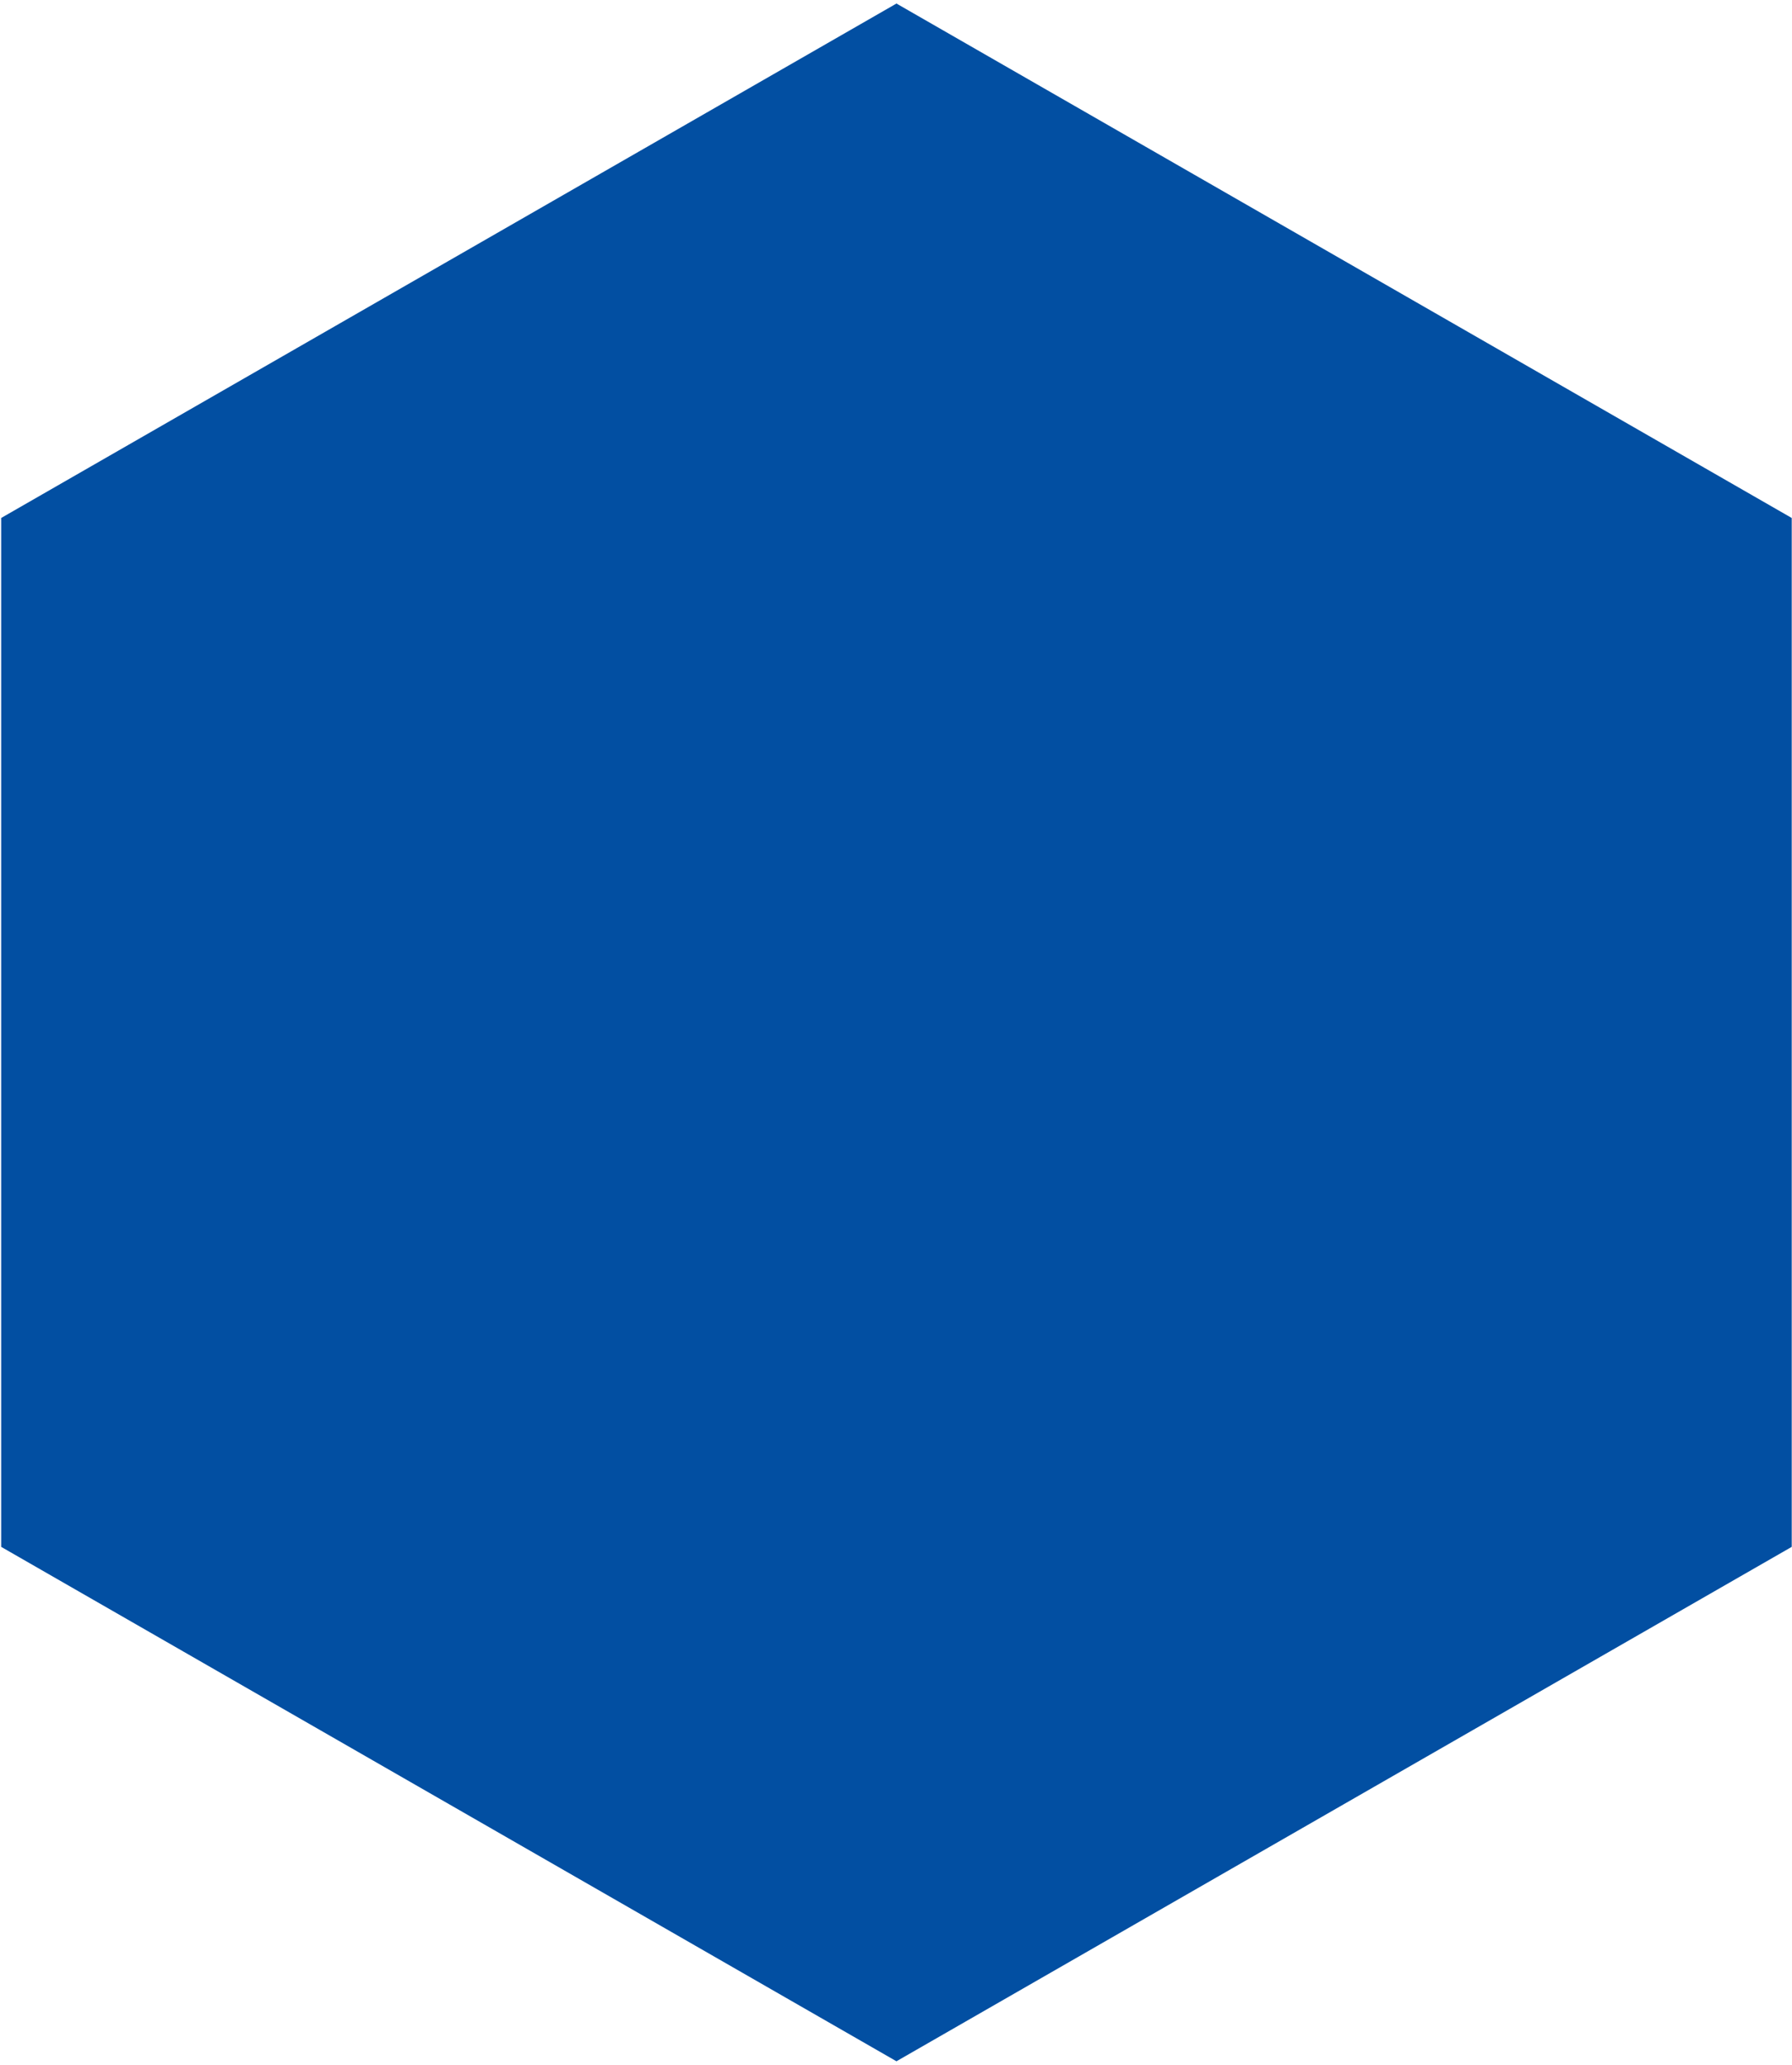 <svg width="79" height="91" viewBox="0 0 79 91" fill="none" xmlns="http://www.w3.org/2000/svg">
<path fill-rule="evenodd" clip-rule="evenodd" d="M39.52 0.156L59.254 11.492L78.988 22.828V45.5V68.173L59.254 79.508L39.52 90.844L19.786 79.508L0.052 68.173V45.5V22.828L19.786 11.492L39.52 0.156Z" fill="#024FA2"/>
</svg>
